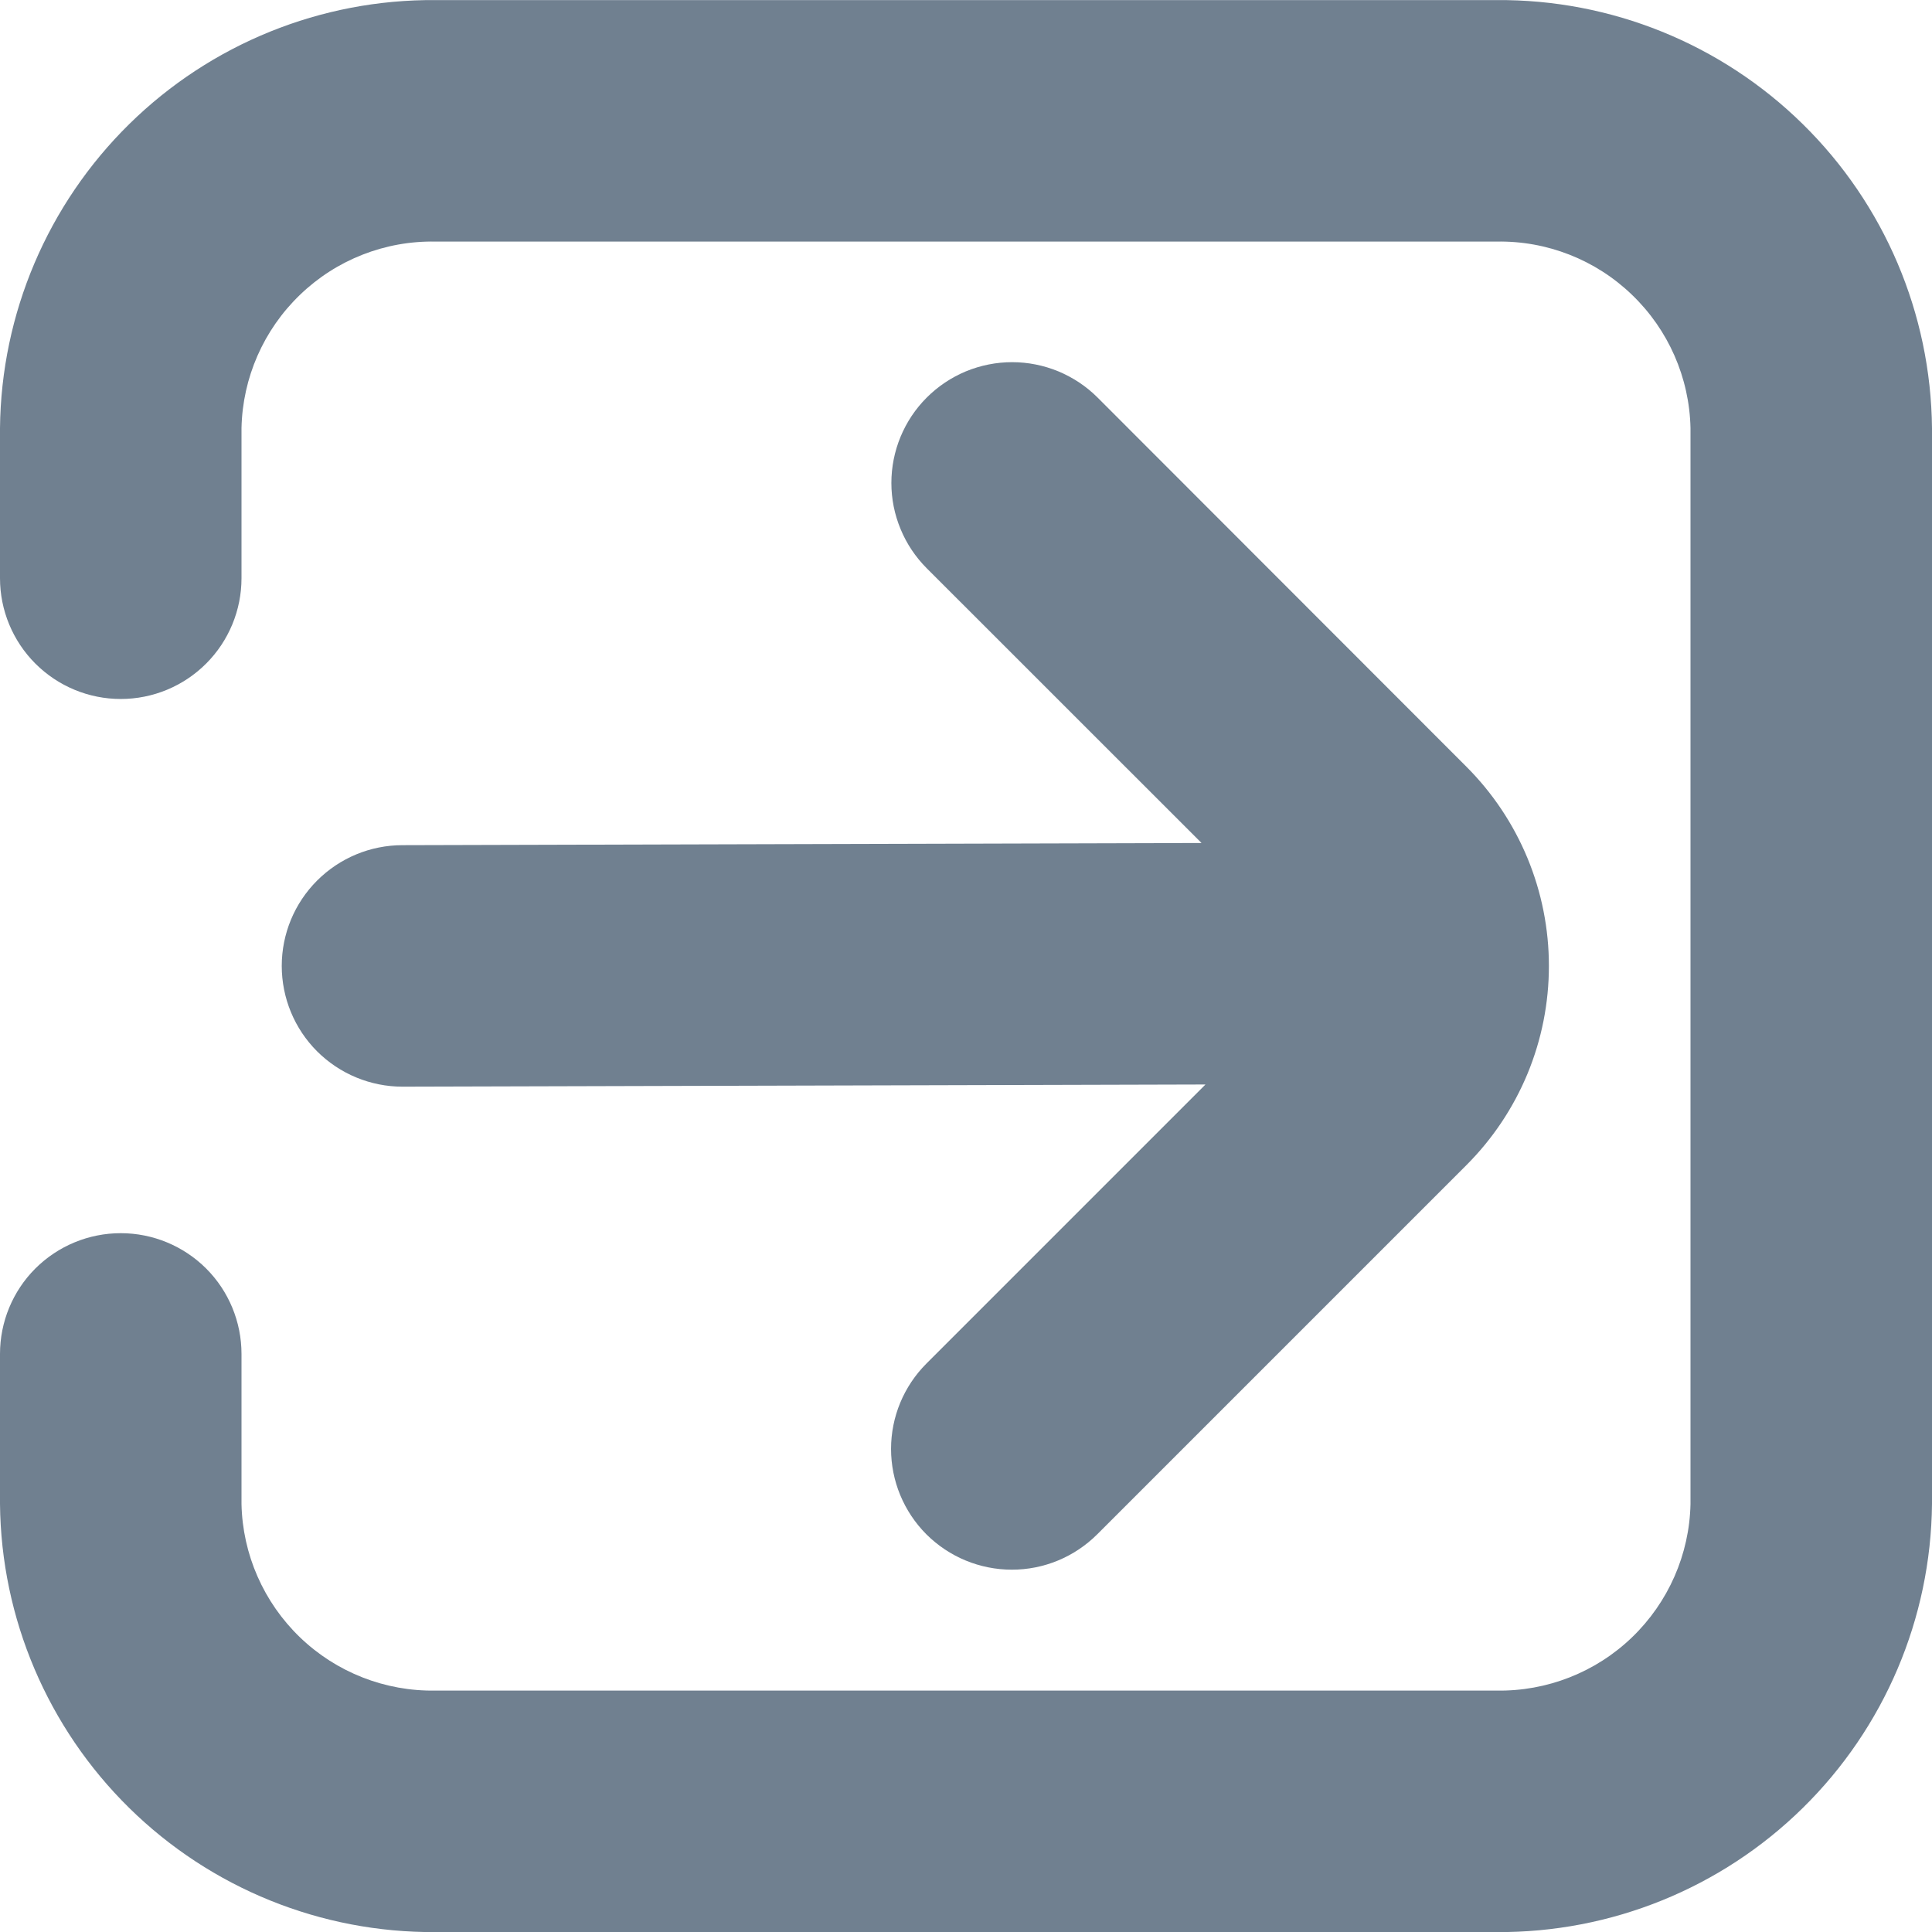 <svg width="24" height="24" viewBox="0 0 24 24" fill="none" xmlns="http://www.w3.org/2000/svg">
<g clip-path="url(#clip0_9_6835)">
<path d="M18.589 0.001H5.411C3.989 -0.01 2.62 0.544 1.606 1.541C0.592 2.538 0.014 3.896 0 5.319L0 7.183C0 7.58 0.158 7.962 0.439 8.243C0.721 8.525 1.102 8.683 1.5 8.683C1.898 8.683 2.279 8.525 2.561 8.243C2.842 7.962 3 7.58 3 7.183V5.319C3.013 4.692 3.275 4.096 3.727 3.662C4.178 3.227 4.784 2.989 5.411 3.001H18.589C19.216 2.989 19.822 3.227 20.273 3.662C20.725 4.096 20.987 4.692 21 5.319V18.683C20.987 19.309 20.725 19.905 20.273 20.34C19.822 20.774 19.216 21.012 18.589 21.001H5.411C4.784 21.012 4.178 20.774 3.727 20.34C3.275 19.905 3.013 19.309 3 18.683V16.819C3 16.421 2.842 16.039 2.561 15.758C2.279 15.477 1.898 15.319 1.5 15.319C1.102 15.319 0.721 15.477 0.439 15.758C0.158 16.039 0 16.421 0 16.819L0 18.683C0.014 20.105 0.592 21.463 1.606 22.46C2.62 23.457 3.989 24.011 5.411 24.001H18.589C20.011 24.011 21.38 23.457 22.394 22.46C23.409 21.463 23.986 20.105 24 18.683V5.319C23.986 3.896 23.409 2.538 22.394 1.541C21.38 0.544 20.011 -0.01 18.589 0.001Z" fill="#708090"/>
<path d="M3.5 11.999C3.5 12.397 3.658 12.779 3.939 13.06C4.221 13.341 4.602 13.499 5 13.499L14.975 13.472L11.509 16.938C11.227 17.22 11.069 17.601 11.069 17.999C11.069 18.397 11.227 18.778 11.508 19.06C11.79 19.341 12.171 19.499 12.569 19.499C12.967 19.5 13.348 19.341 13.63 19.06L18.216 14.474C18.541 14.149 18.799 13.763 18.975 13.339C19.151 12.914 19.241 12.459 19.241 11.999C19.241 11.54 19.151 11.085 18.975 10.66C18.799 10.235 18.541 9.849 18.216 9.524L13.634 4.938C13.495 4.799 13.329 4.689 13.147 4.613C12.965 4.538 12.77 4.499 12.573 4.499C12.376 4.499 12.181 4.538 11.999 4.613C11.817 4.689 11.652 4.799 11.512 4.939C11.231 5.22 11.073 5.602 11.073 6C11.073 6.197 11.112 6.392 11.188 6.574C11.263 6.756 11.374 6.921 11.513 7.06L14.926 10.472L5 10.499C4.602 10.499 4.221 10.657 3.939 10.939C3.658 11.22 3.5 11.601 3.5 11.999Z" fill="#708090"/>
</g>
<defs>
<clipPath id="clip0_9_6835">
<rect width="24" height="24" fill="white"/>
</clipPath>
</defs>
</svg>
